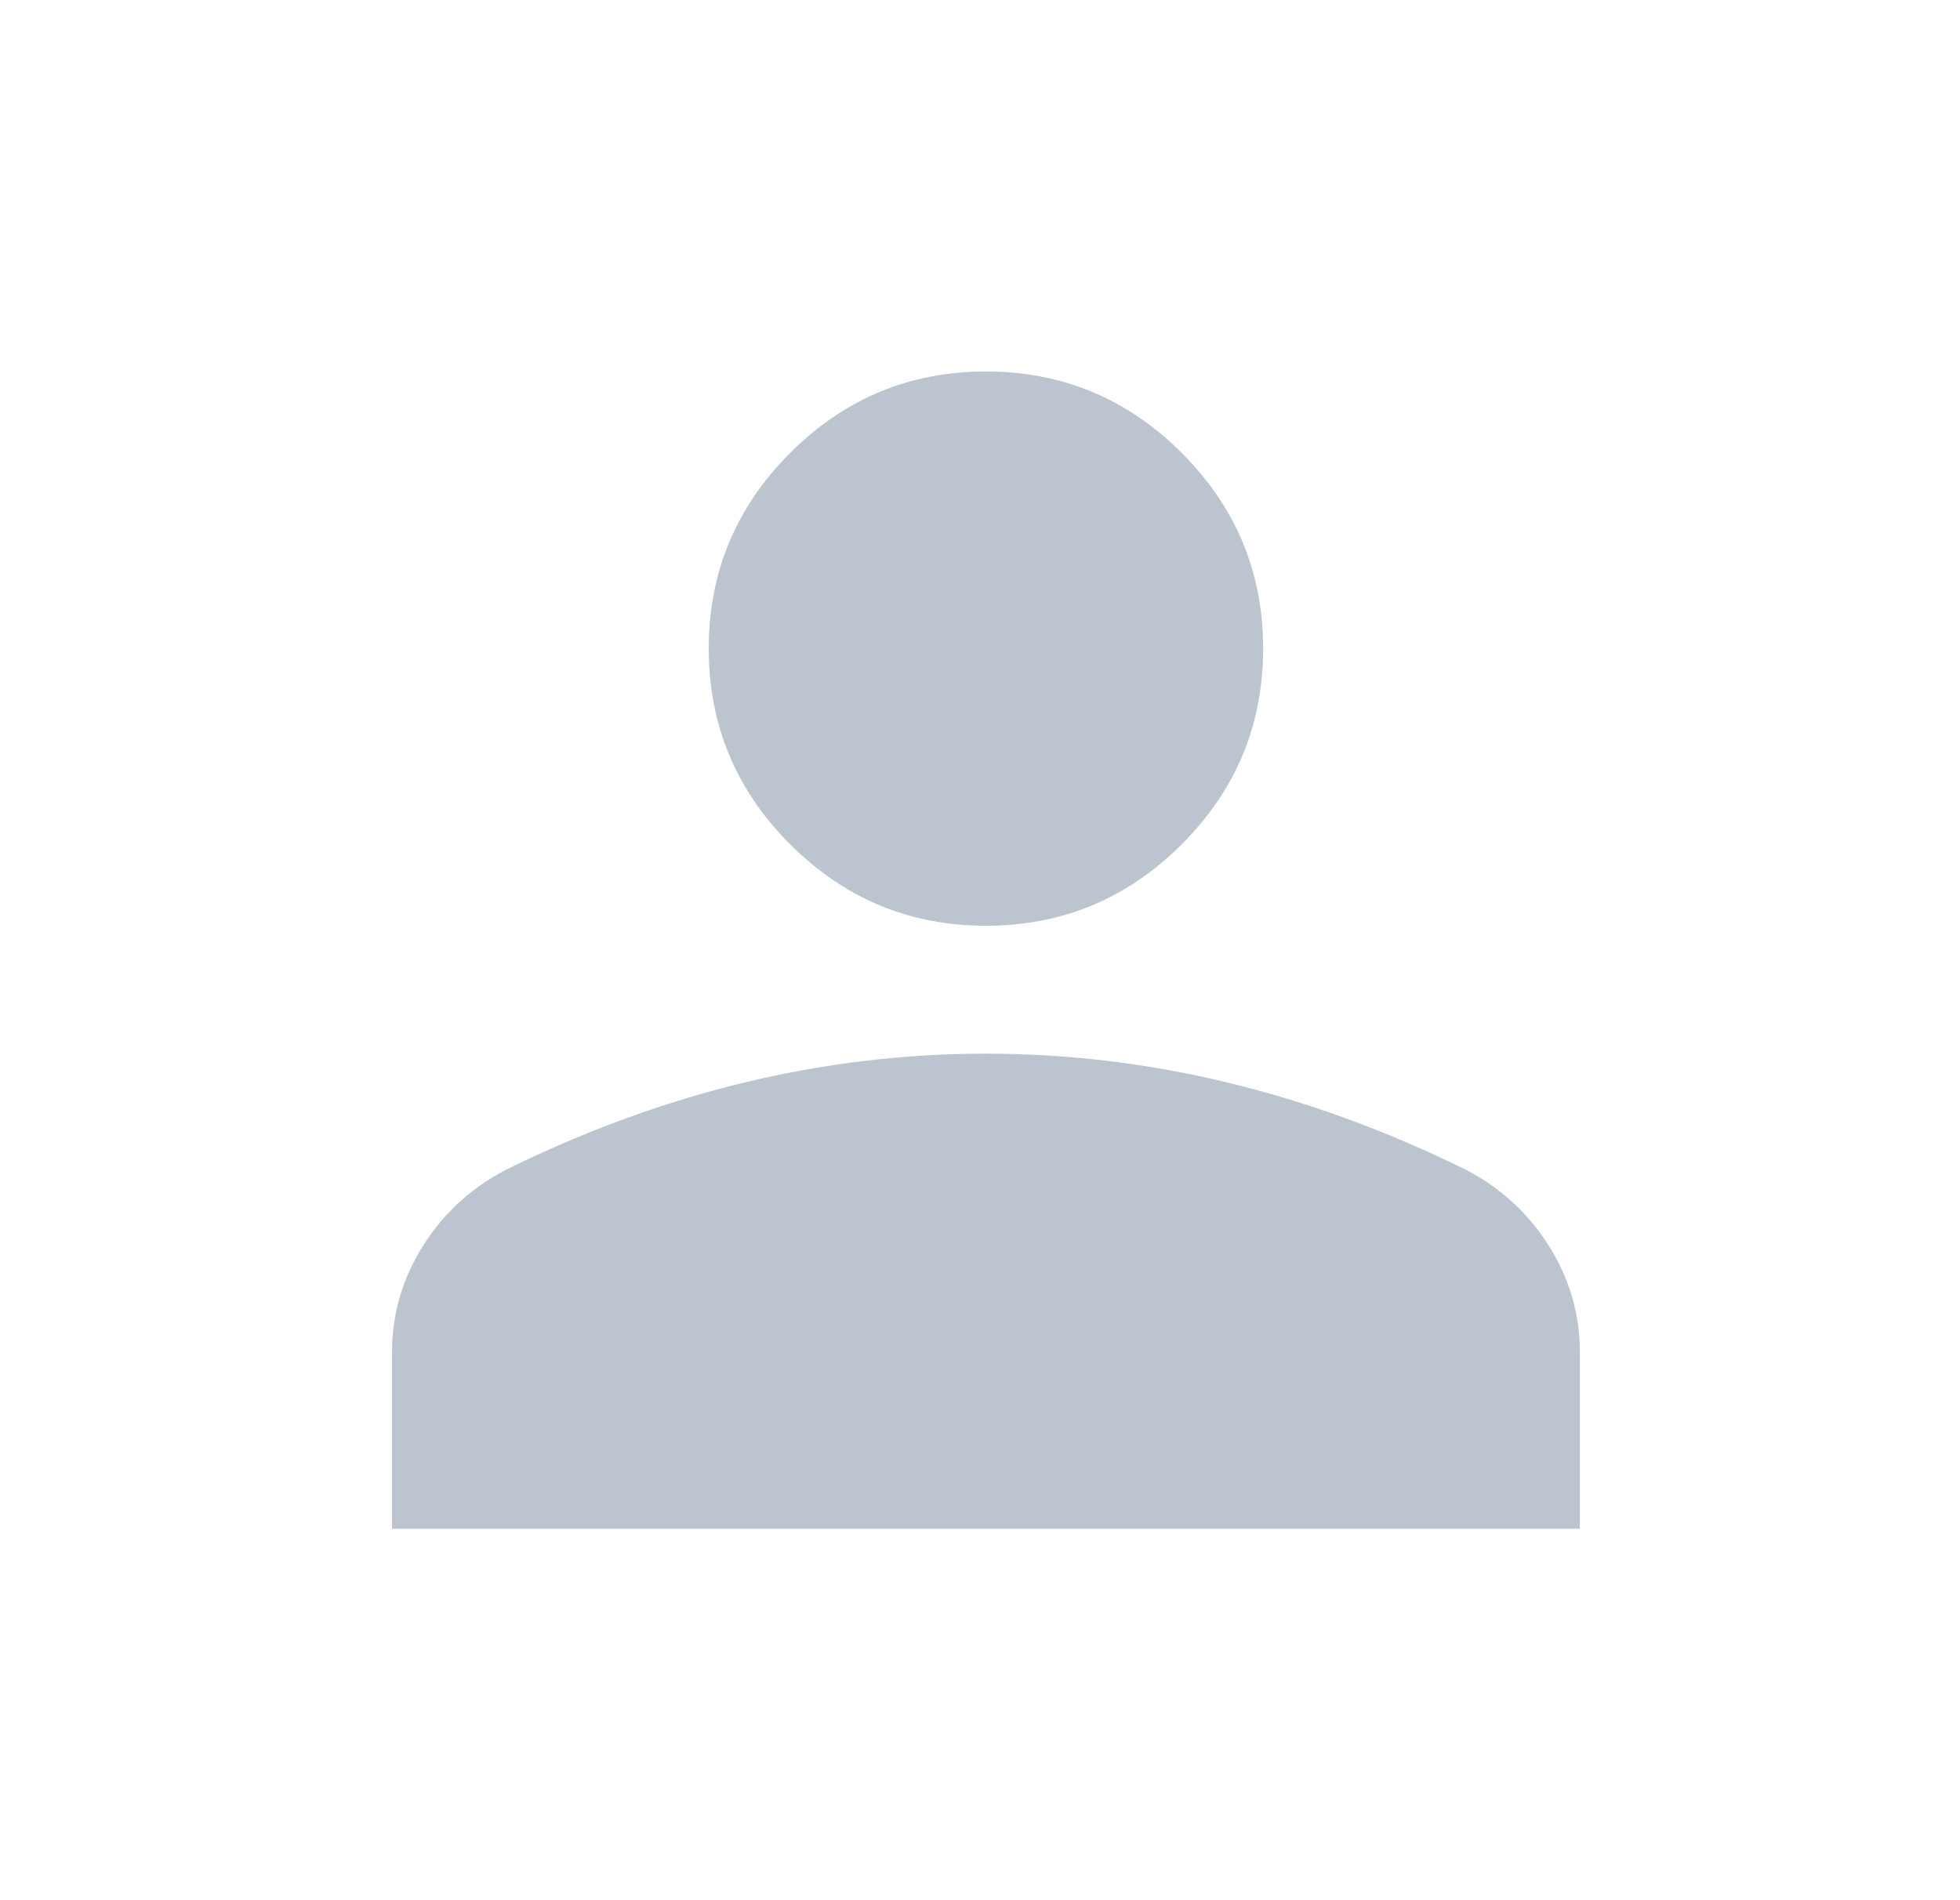 <svg width="33" height="32" viewBox="0 0 33 32" fill="none" xmlns="http://www.w3.org/2000/svg">
<g id="ic_person_fill_24">
<path id="Vector" d="M16.6 15.59C15.317 15.59 14.218 15.133 13.304 14.219C12.39 13.305 11.933 12.206 11.933 10.923C11.933 9.64 12.39 8.541 13.304 7.627C14.218 6.713 15.317 6.256 16.6 6.256C17.883 6.256 18.982 6.713 19.896 7.627C20.81 8.541 21.267 9.64 21.267 10.923C21.267 12.206 20.81 13.305 19.896 14.219C18.982 15.133 17.883 15.59 16.6 15.59ZM6.6 25.744V22.779C6.6 22.127 6.777 21.522 7.132 20.965C7.487 20.409 7.961 19.981 8.554 19.682C9.872 19.036 11.201 18.551 12.542 18.228C13.883 17.905 15.236 17.744 16.6 17.744C17.964 17.744 19.317 17.905 20.658 18.228C21.999 18.551 23.328 19.036 24.646 19.682C25.239 19.981 25.713 20.409 26.068 20.965C26.423 21.522 26.6 22.127 26.6 22.779V25.744H6.6Z" fill="#BCC4CF"/>
</g>
</svg>
